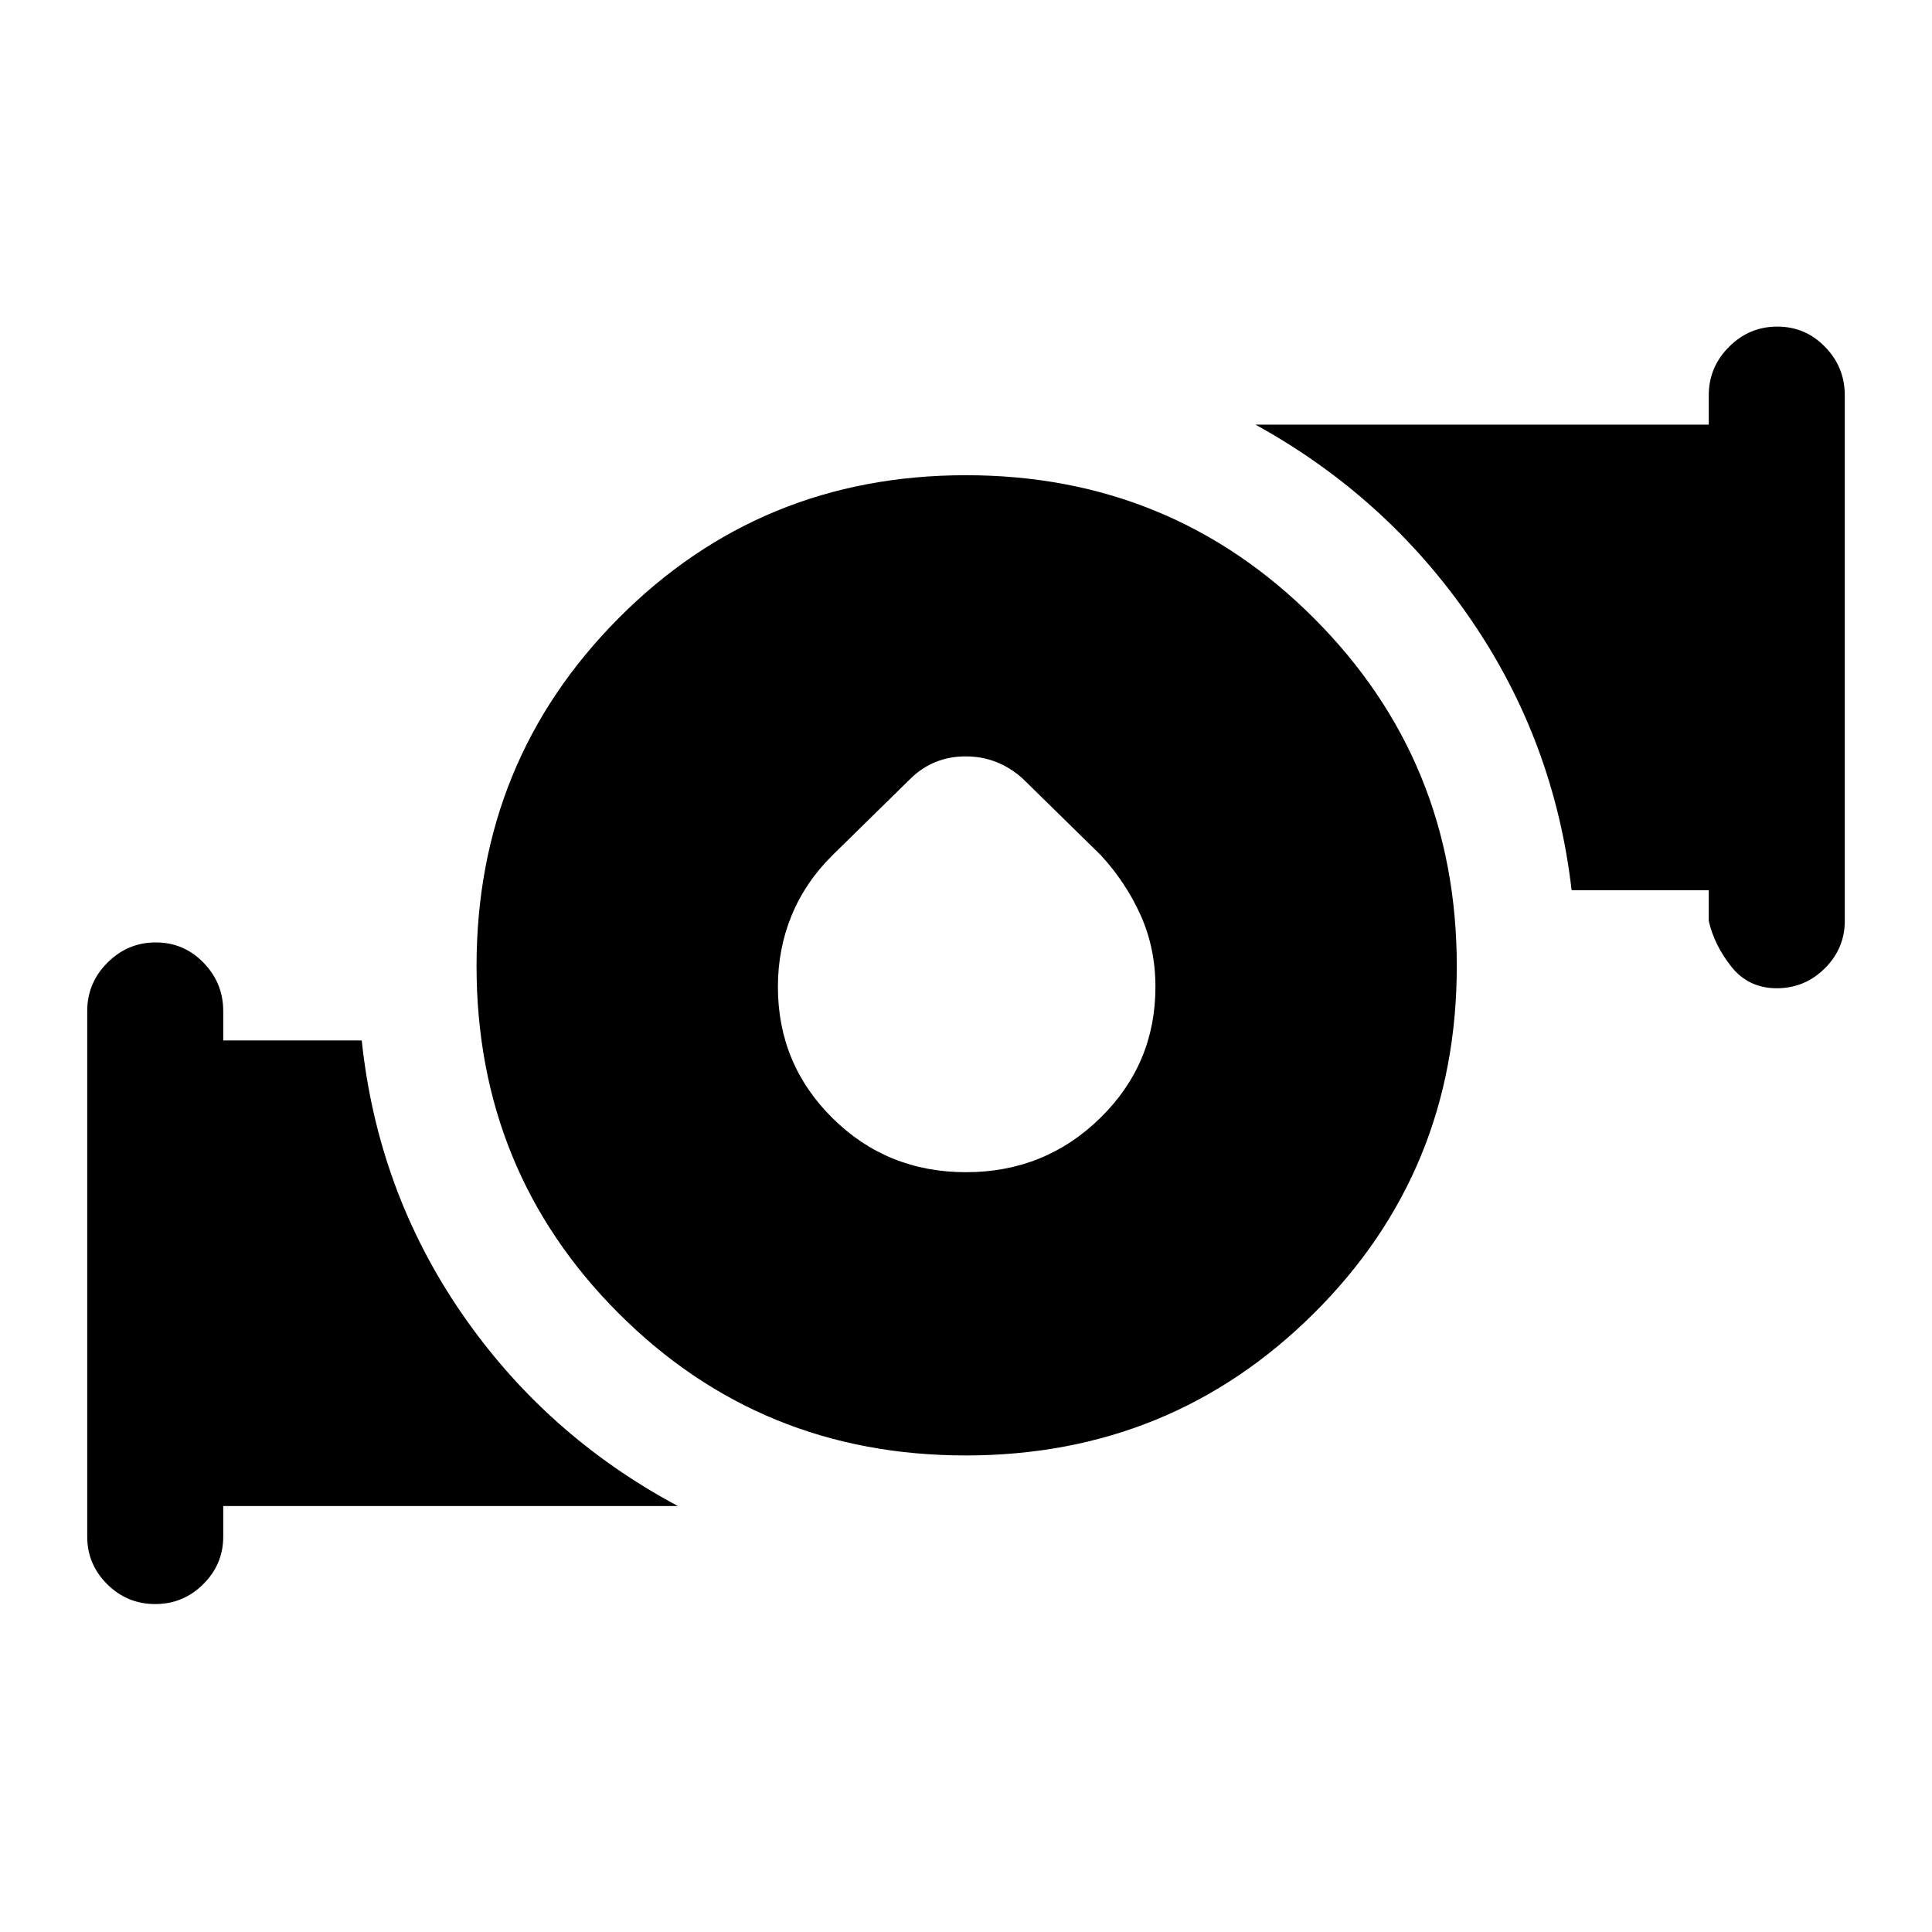 <svg xmlns="http://www.w3.org/2000/svg" height="40" viewBox="0 -960 960 960" width="40"><path d="M479.978-377.539q39.15 0 66.65-26.859 27.499-26.859 27.499-65.226 0-19.171-7.294-35.484-7.294-16.313-19.808-29.917l-38.818-38.066q-12.301-11.062-28.369-11.062-16.069 0-27.406 11.062l-38.79 38.066q-13.513 13.384-20.308 29.959-6.795 16.574-6.795 35.42 0 38.389 27.145 65.248t66.294 26.859Zm-.098 140.743q-101.91 0-172.497-70.628-70.587-70.629-70.587-172.538 0-101.91 70.628-172.909 70.629-71 172.538-71 101.91 0 172.909 71.041 71 71.041 71 172.95 0 101.91-71.041 172.497-71.041 70.587-172.95 70.587Zm369.196-265.615v-15.257h-68.155q-8.538-74.05-50.23-134.754-41.692-60.705-106.846-96.576h225.231v-14.591q0-13.979 10.052-24.053 10.053-10.074 24-10.074t23.741 10.074q9.795 10.074 9.795 24.053v261.178q0 13.696-9.93 23.578-9.929 9.883-23.876 9.883-14.075 0-22.582-10.754-8.507-10.755-11.2-22.707ZM43.336-196.412v-261.177q0-13.979 10.052-24.053 10.053-10.074 24-10.074t23.741 10.074q9.795 10.074 9.795 24.053v14.59h68.822q7.871 74.717 49.563 135.422 41.692 60.704 107.512 95.909H110.924v15.256q0 13.696-9.93 23.579-9.93 9.882-23.876 9.882-13.947 0-23.865-9.882-9.917-9.883-9.917-23.579Z"/></svg>